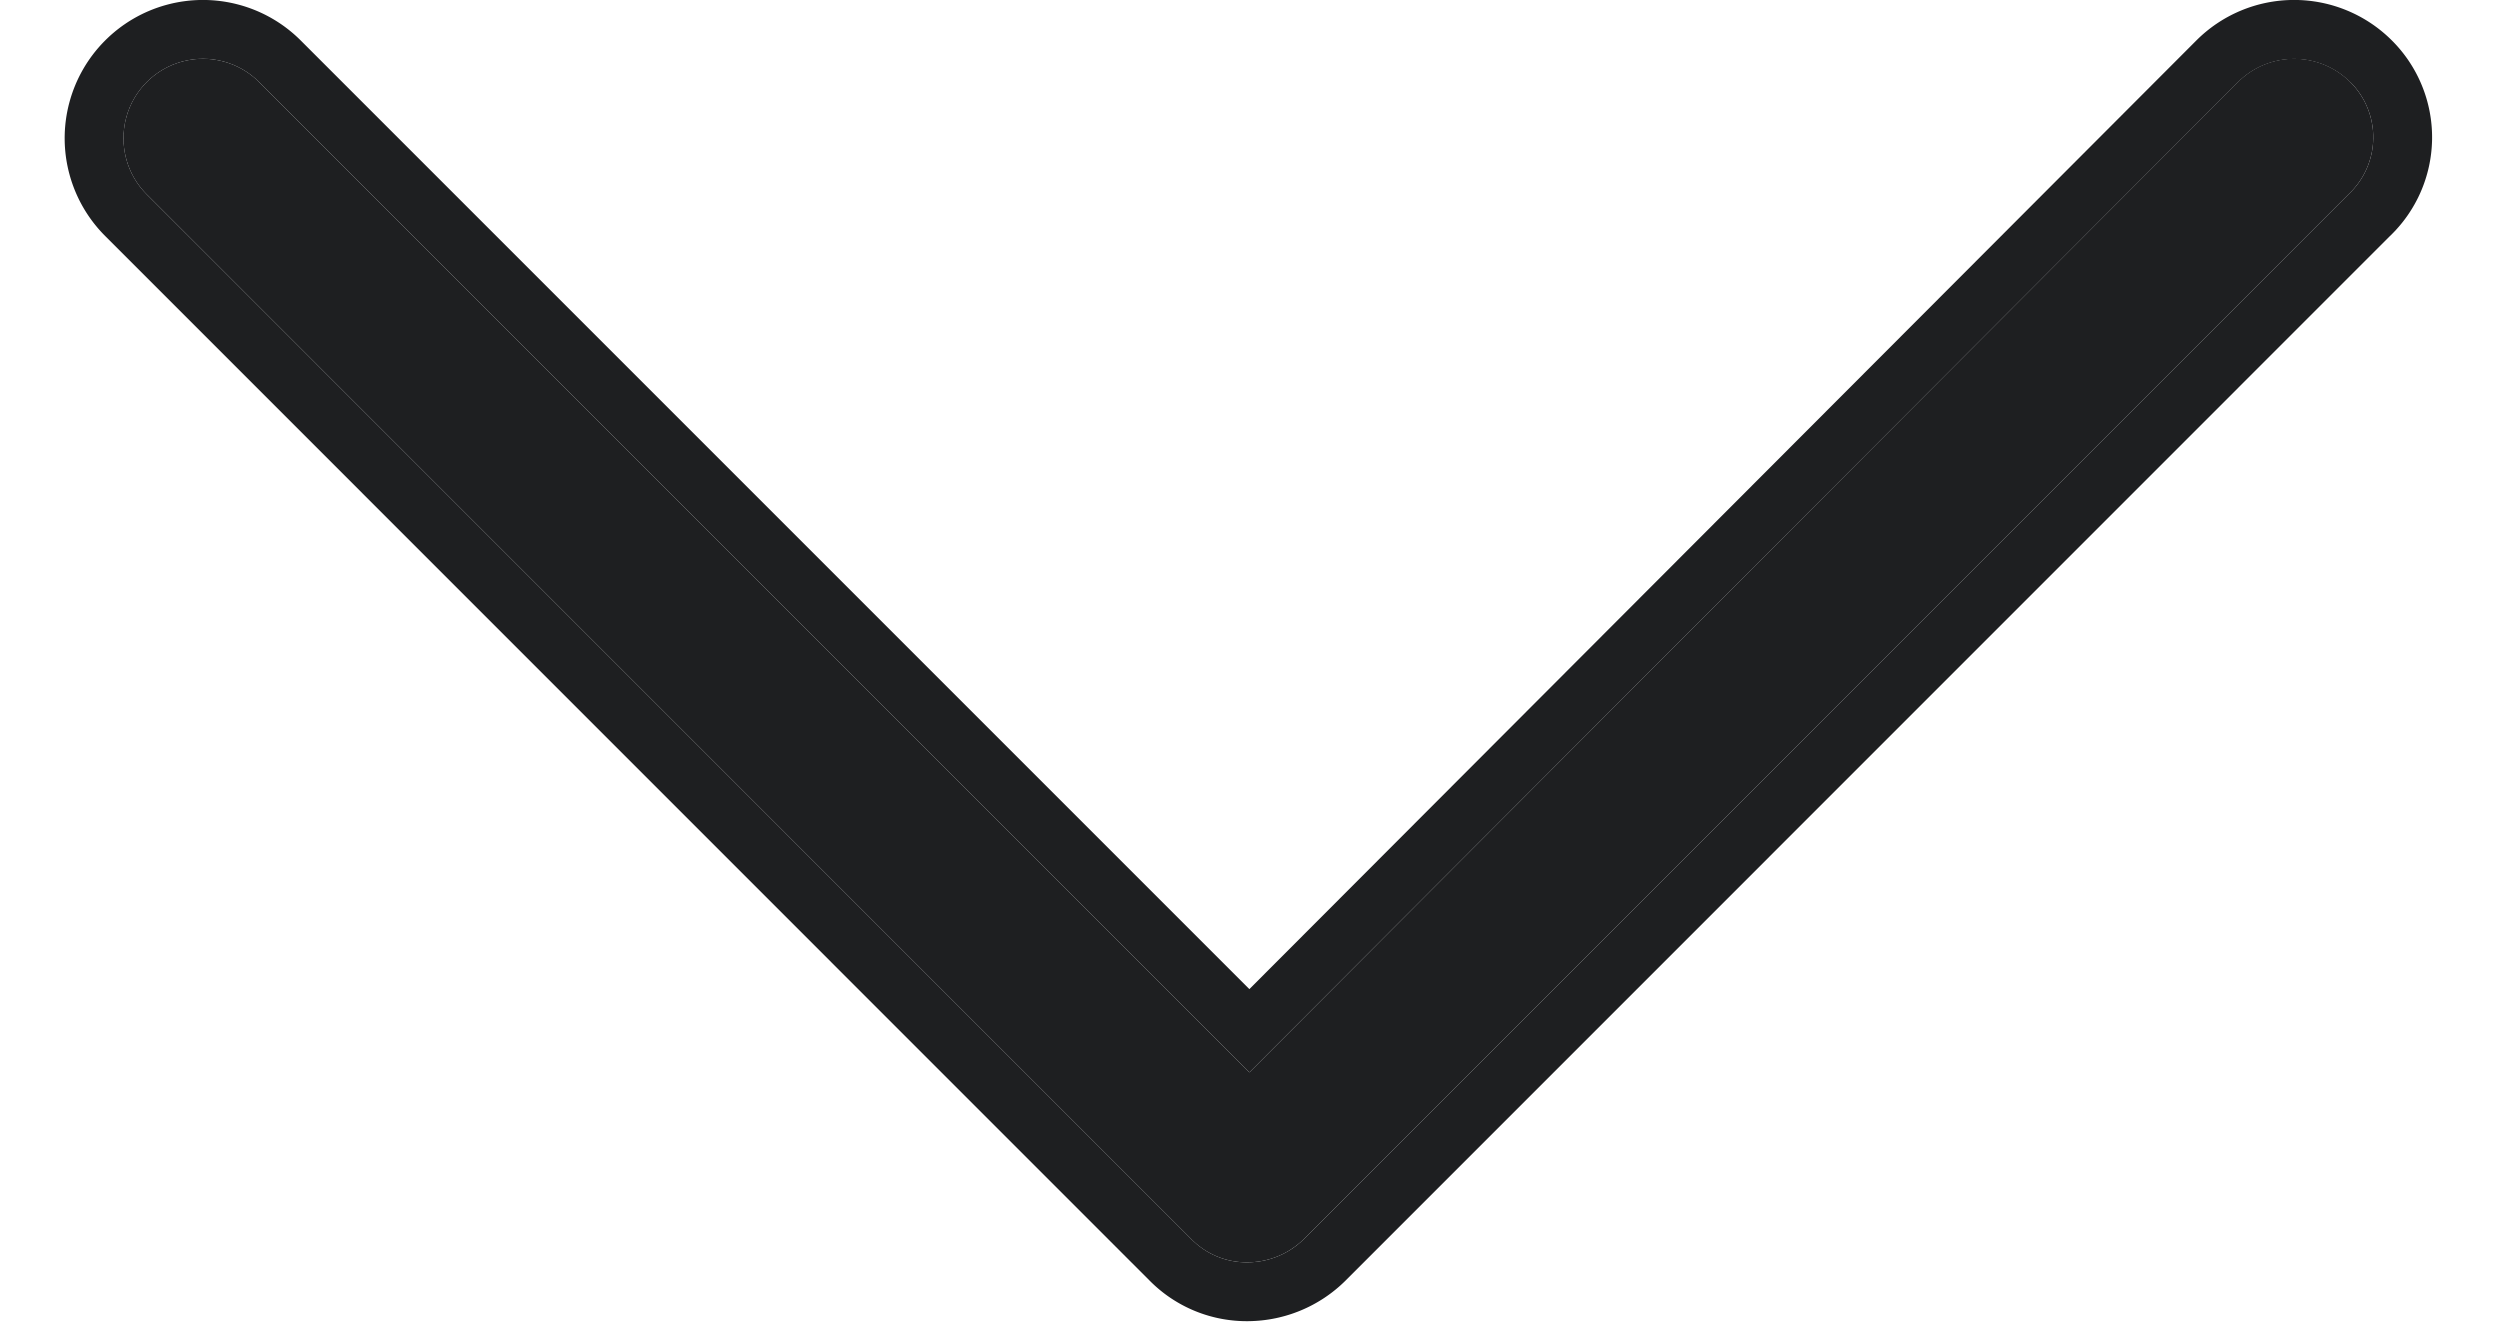 <svg xmlns="http://www.w3.org/2000/svg" width="17" height="9" viewBox="0 0 17 9"><defs><clipPath id="cjh8a"><path fill="#fff" d="M-.243 9.32V-.32h17.486v9.64zM15.982.559a.54.54 0 0 0-.764 0L8.496 7.292 1.762.558a.54.54 0 0 0-.764.764l7.103 7.104a.528.528 0 0 0 .382.158.55.55 0 0 0 .383-.158l7.103-7.104a.53.53 0 0 0 .013-.764z"/></clipPath></defs><g><g><g/><g><g><path fill="#1e1f21" d="M15.982.558a.54.54 0 0 0-.764 0L8.496 7.292 1.762.558a.54.54 0 0 0-.764.764l7.103 7.104a.528.528 0 0 0 .382.158.55.55 0 0 0 .383-.158l7.103-7.104a.53.53 0 0 0 .013-.764z"/><path fill="none" stroke="#1e1f21" stroke-miterlimit="20" stroke-width=".8" d="M15.982.558a.54.54 0 0 0-.764 0L8.496 7.292v0L1.762.558a.54.54 0 0 0-.764.764l7.103 7.104a.528.528 0 0 0 .382.158.55.55 0 0 0 .383-.158l7.103-7.104a.53.53 0 0 0 .013-.764z" clip-path="url(&quot;#cjh8a&quot;)"/></g></g></g></g></svg>